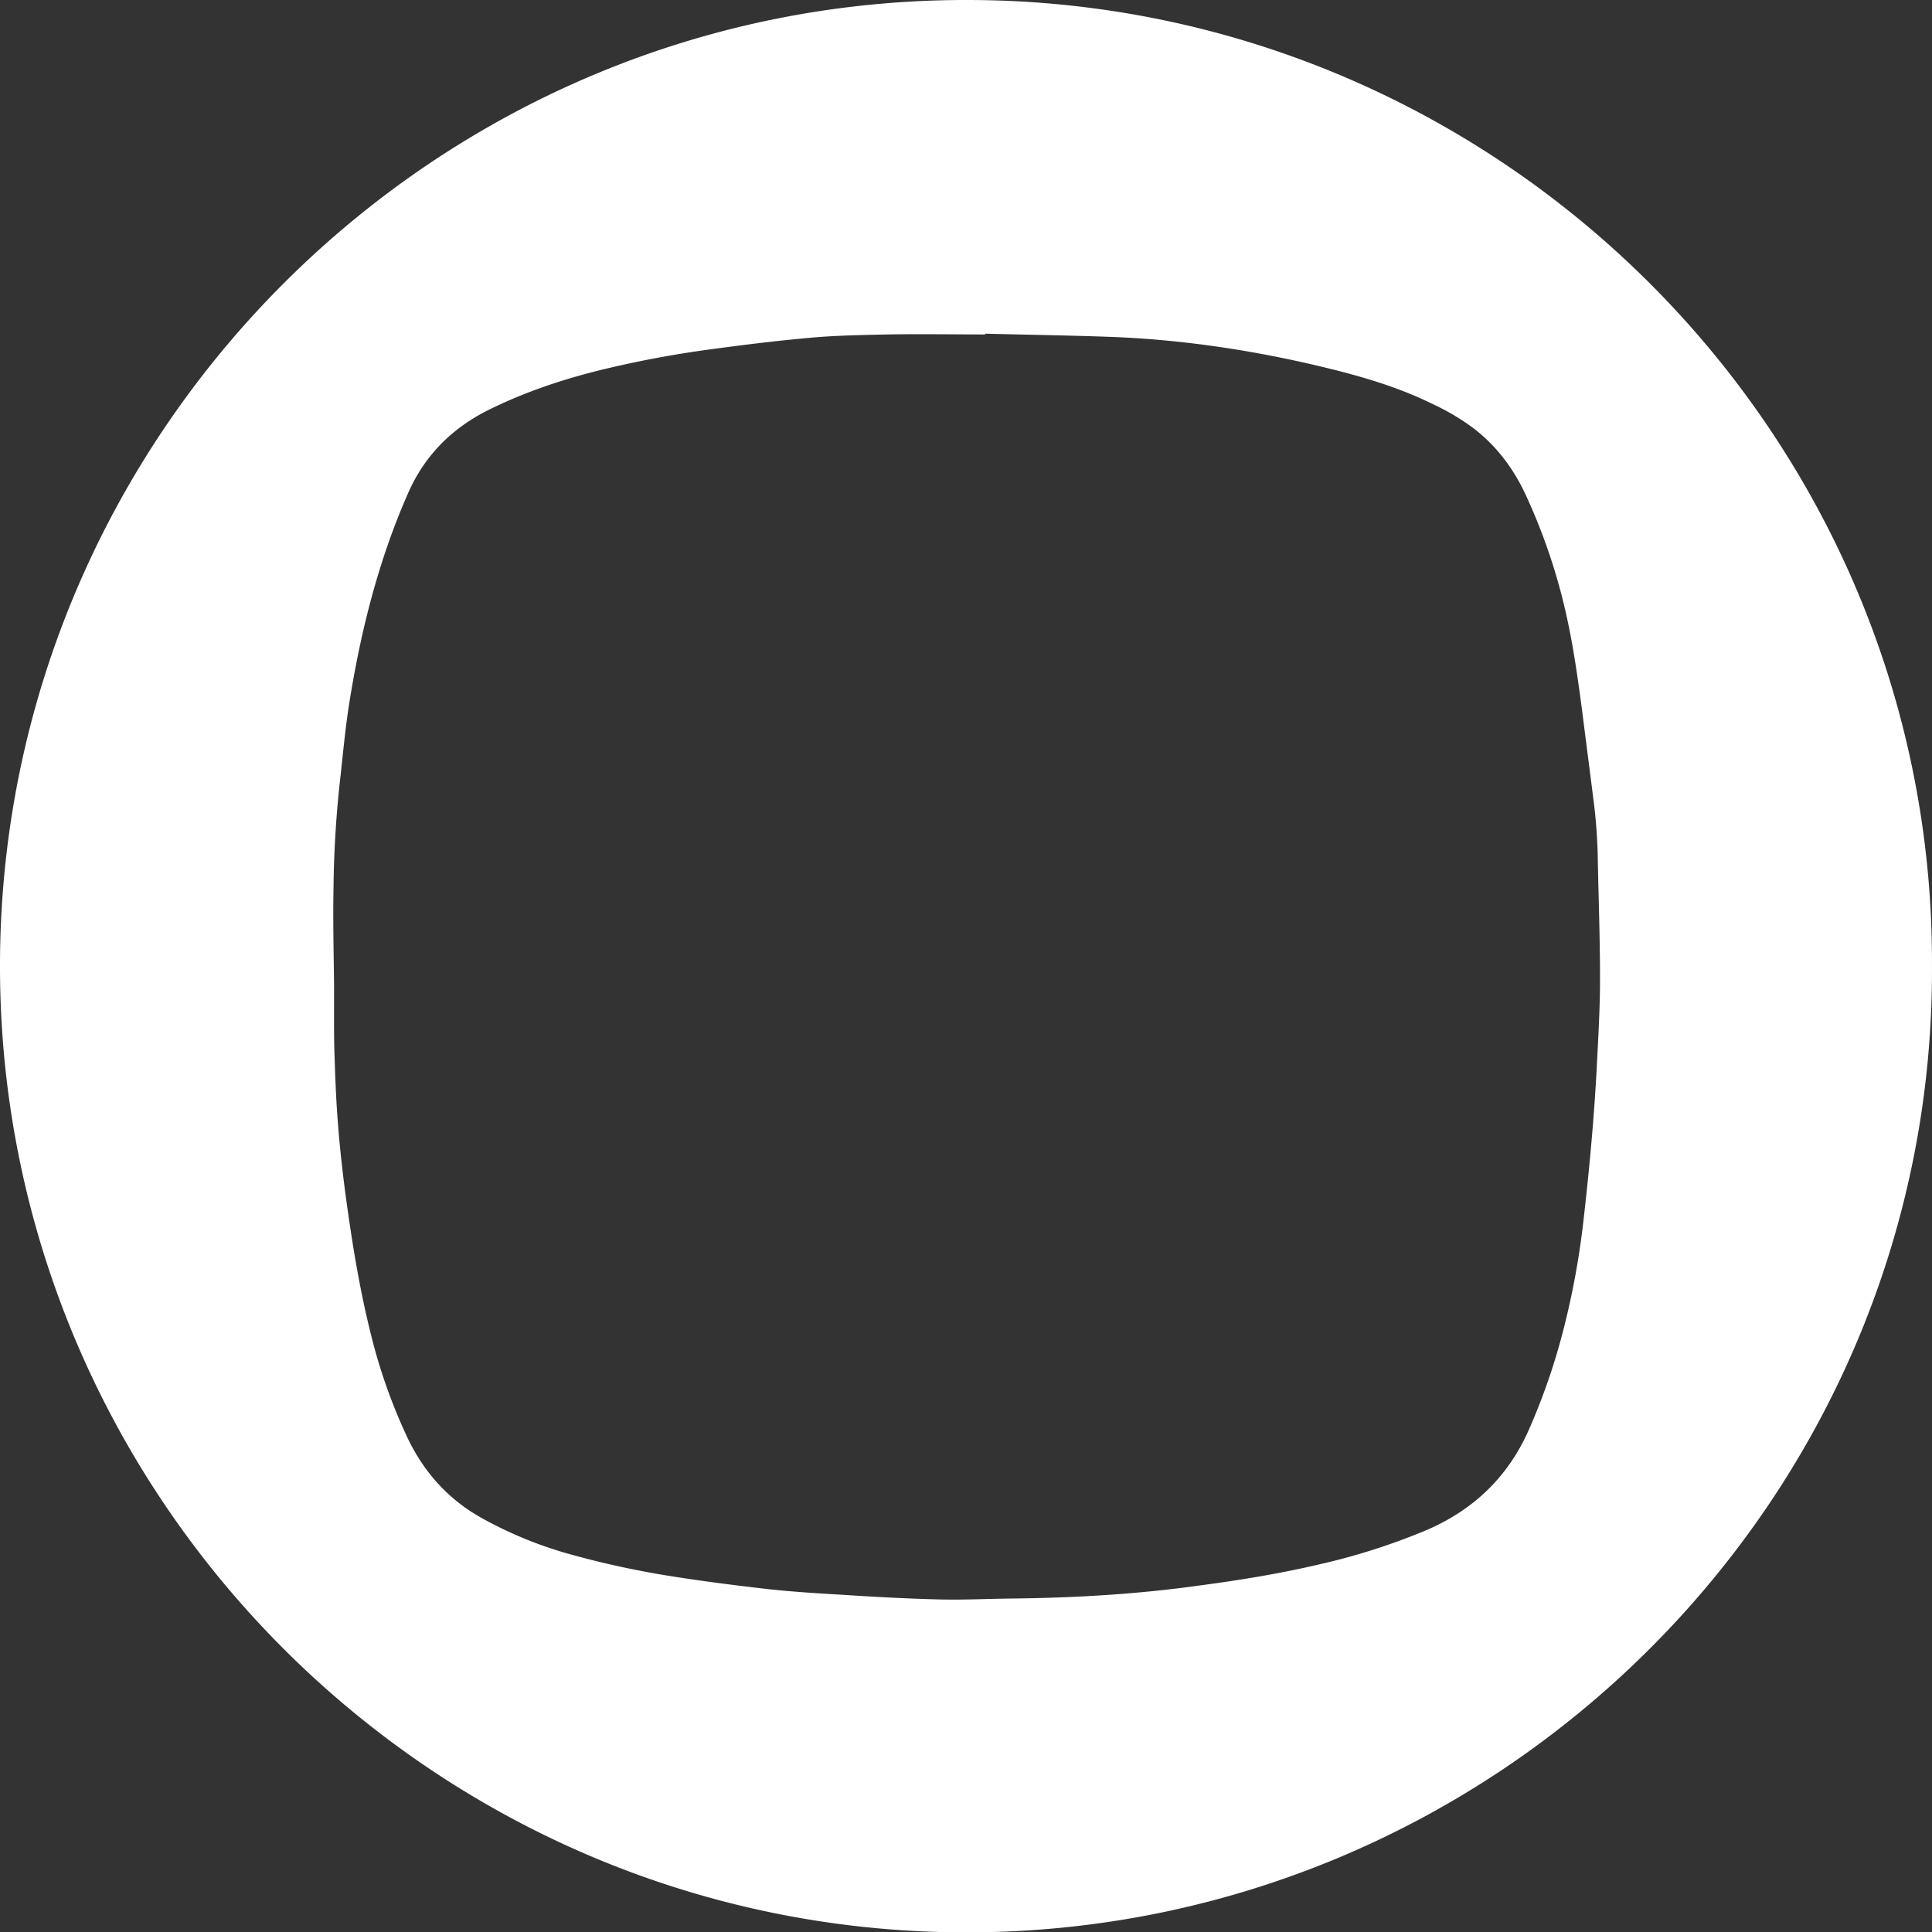 <svg id="Layer_1" data-name="Layer 1" xmlns="http://www.w3.org/2000/svg" viewBox="0 0 1012.12 1012.31"><rect x="0" y="0" width="1012.12" height="1012.31" fill="#333333" stroke="none"/><defs><style>.cls-1{fill:#fff;}</style></defs><title>logo</title><path class="cls-1" d="M1017.5,511c1.2,280.4-228.8,506.8-506.8,506.2C231.1,1016.7,3.5,787.5,5.4,507.6,7.2,229.7,235.4,3,515,4.9,792,6.6,1018.7,232.7,1017.5,511Zm-496-331.3v0.4c-17.2,0-34.2-.3-51.4,0-13,.3-26,0.5-38.8,1.6-16.9,1.5-33.8,3.5-50.7,5.8a557.71,557.71,0,0,0-58.8,10.8c-21.1,5.1-41.5,11.9-61,21.6-18.7,9.5-32.6,23.3-41.3,42.6-15.3,34.5-24.6,70.8-30.7,108-2.2,13.3-3.5,26.7-4.9,39.9a562,562,0,0,0-3.8,60.7c-0.3,16.5.1,33.1,0.3,49.6,0,10.8-.1,21.6.1,32.5,0.4,12.9.8,25.7,1.8,38.6,1.4,18.7,3.7,37.2,6.5,55.7,2.8,18.8,6.2,37.6,10.8,56a289.08,289.08,0,0,0,19.5,55.1c8.7,18,21.5,32.1,39.1,41.8a211.1,211.1,0,0,0,46.5,18.9,472.41,472.41,0,0,0,52.8,11.4c16.5,2.6,33,4.7,49.5,6.6,13.4,1.5,26.9,2.3,40.5,3.1,16.8,1.1,33.6,2,50.3,2.4,13.1,0.3,26.1-.4,39.2-0.5,32.3-.4,64.7-2.3,96.7-6.8,21.1-2.8,42.1-6.2,62.9-11.1a338,338,0,0,0,56.5-18.1c24.6-10.7,42.5-28,53.3-52.6A336.82,336.82,0,0,0,824.8,700a419.54,419.54,0,0,0,10.1-55.5c1.8-15.7,3.4-31.4,4.7-47.1,0.9-10.6,1.6-21.1,2.2-31.7,0.8-16,1.8-31.9,1.8-48,0-21.4-.8-42.9-1.2-64.3a275.33,275.33,0,0,0-2.3-30c-1.9-15.2-3.9-30.4-5.8-45.6-2.2-16.6-4.5-33.3-8.1-49.6a308.46,308.46,0,0,0-22.3-65.7c-6.5-13.4-15.4-24.9-27.3-33.8a122.75,122.75,0,0,0-21-12.3c-16.5-8.1-33.8-13.4-51.7-17.9-37.3-9.3-75.1-15.3-113.5-17-22.9-.9-45.9-1.2-68.9-1.8h0Z" transform="translate(-5.39 -4.89)"/></svg>